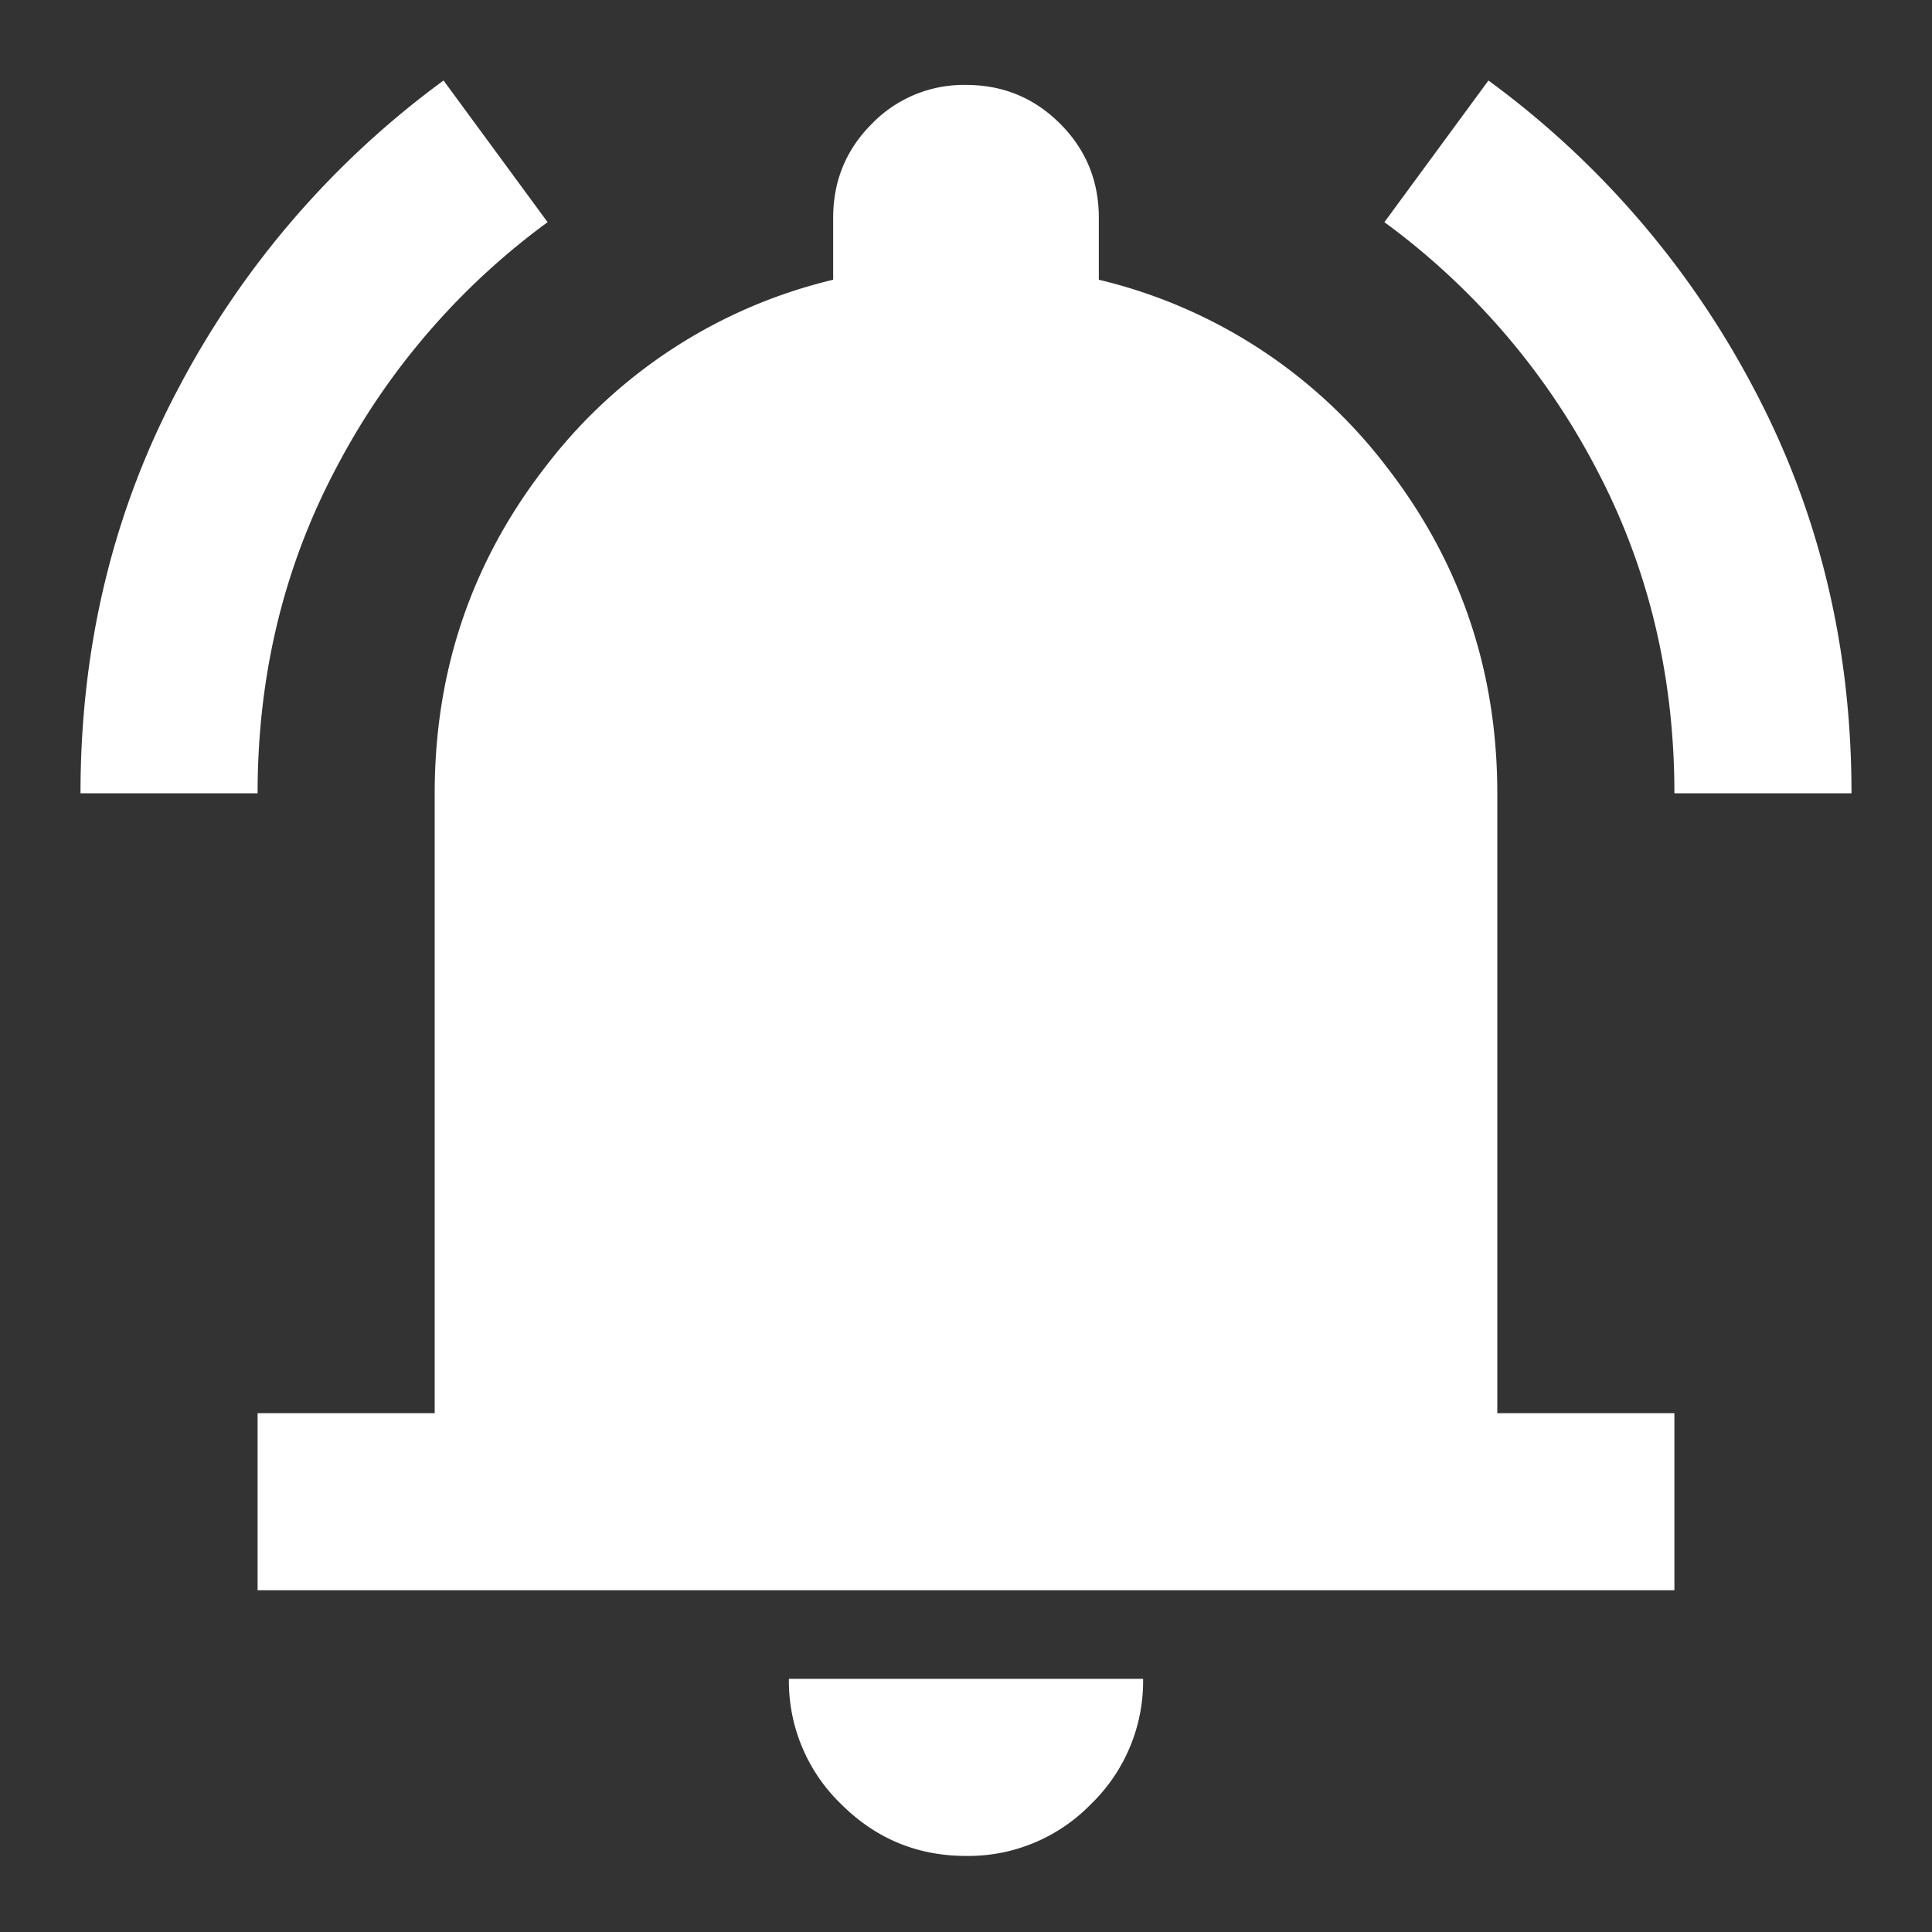 <svg viewBox="0 0 24 24" height="24" width="24" xmlns="http://www.w3.org/2000/svg" xml:space="preserve" style="fill-rule:evenodd;clip-rule:evenodd;stroke-linejoin:round;stroke-miterlimit:2"><rect x="0" y="0" width="24" height="24" fill="#333333" stroke="none"/><path d="M4 19v-2h2v-7c0-1.383.417-2.613 1.25-3.687A5.767 5.767 0 0 1 10.5 4.2v-.7c0-.417.146-.771.438-1.062A1.443 1.443 0 0 1 12 2c.417 0 .771.146 1.063.438.291.291.437.645.437 1.062v.7a5.767 5.767 0 0 1 3.25 2.113C17.583 7.387 18 8.617 18 10v7h2v2H4Zm8 3c-.55 0-1.021-.196-1.412-.587A1.927 1.927 0 0 1 10 20h4a1.93 1.93 0 0 1-.587 1.413A1.93 1.93 0 0 1 12 22ZM2 10c0-1.667.371-3.196 1.113-4.588A10.157 10.157 0 0 1 6.1 1.95l1.175 1.6a8.073 8.073 0 0 0-2.387 2.775C4.296 7.442 4 8.667 4 10H2Zm18 0c0-1.333-.296-2.558-.887-3.675a8.087 8.087 0 0 0-2.388-2.775l1.175-1.6a10.171 10.171 0 0 1 2.988 3.462C21.629 6.804 22 8.333 22 10h-2Z" style="fill:#fff;fill-rule:nonzero" transform="matrix(1.1 0 0 1.1 -1.2 -1.145)"/></svg>